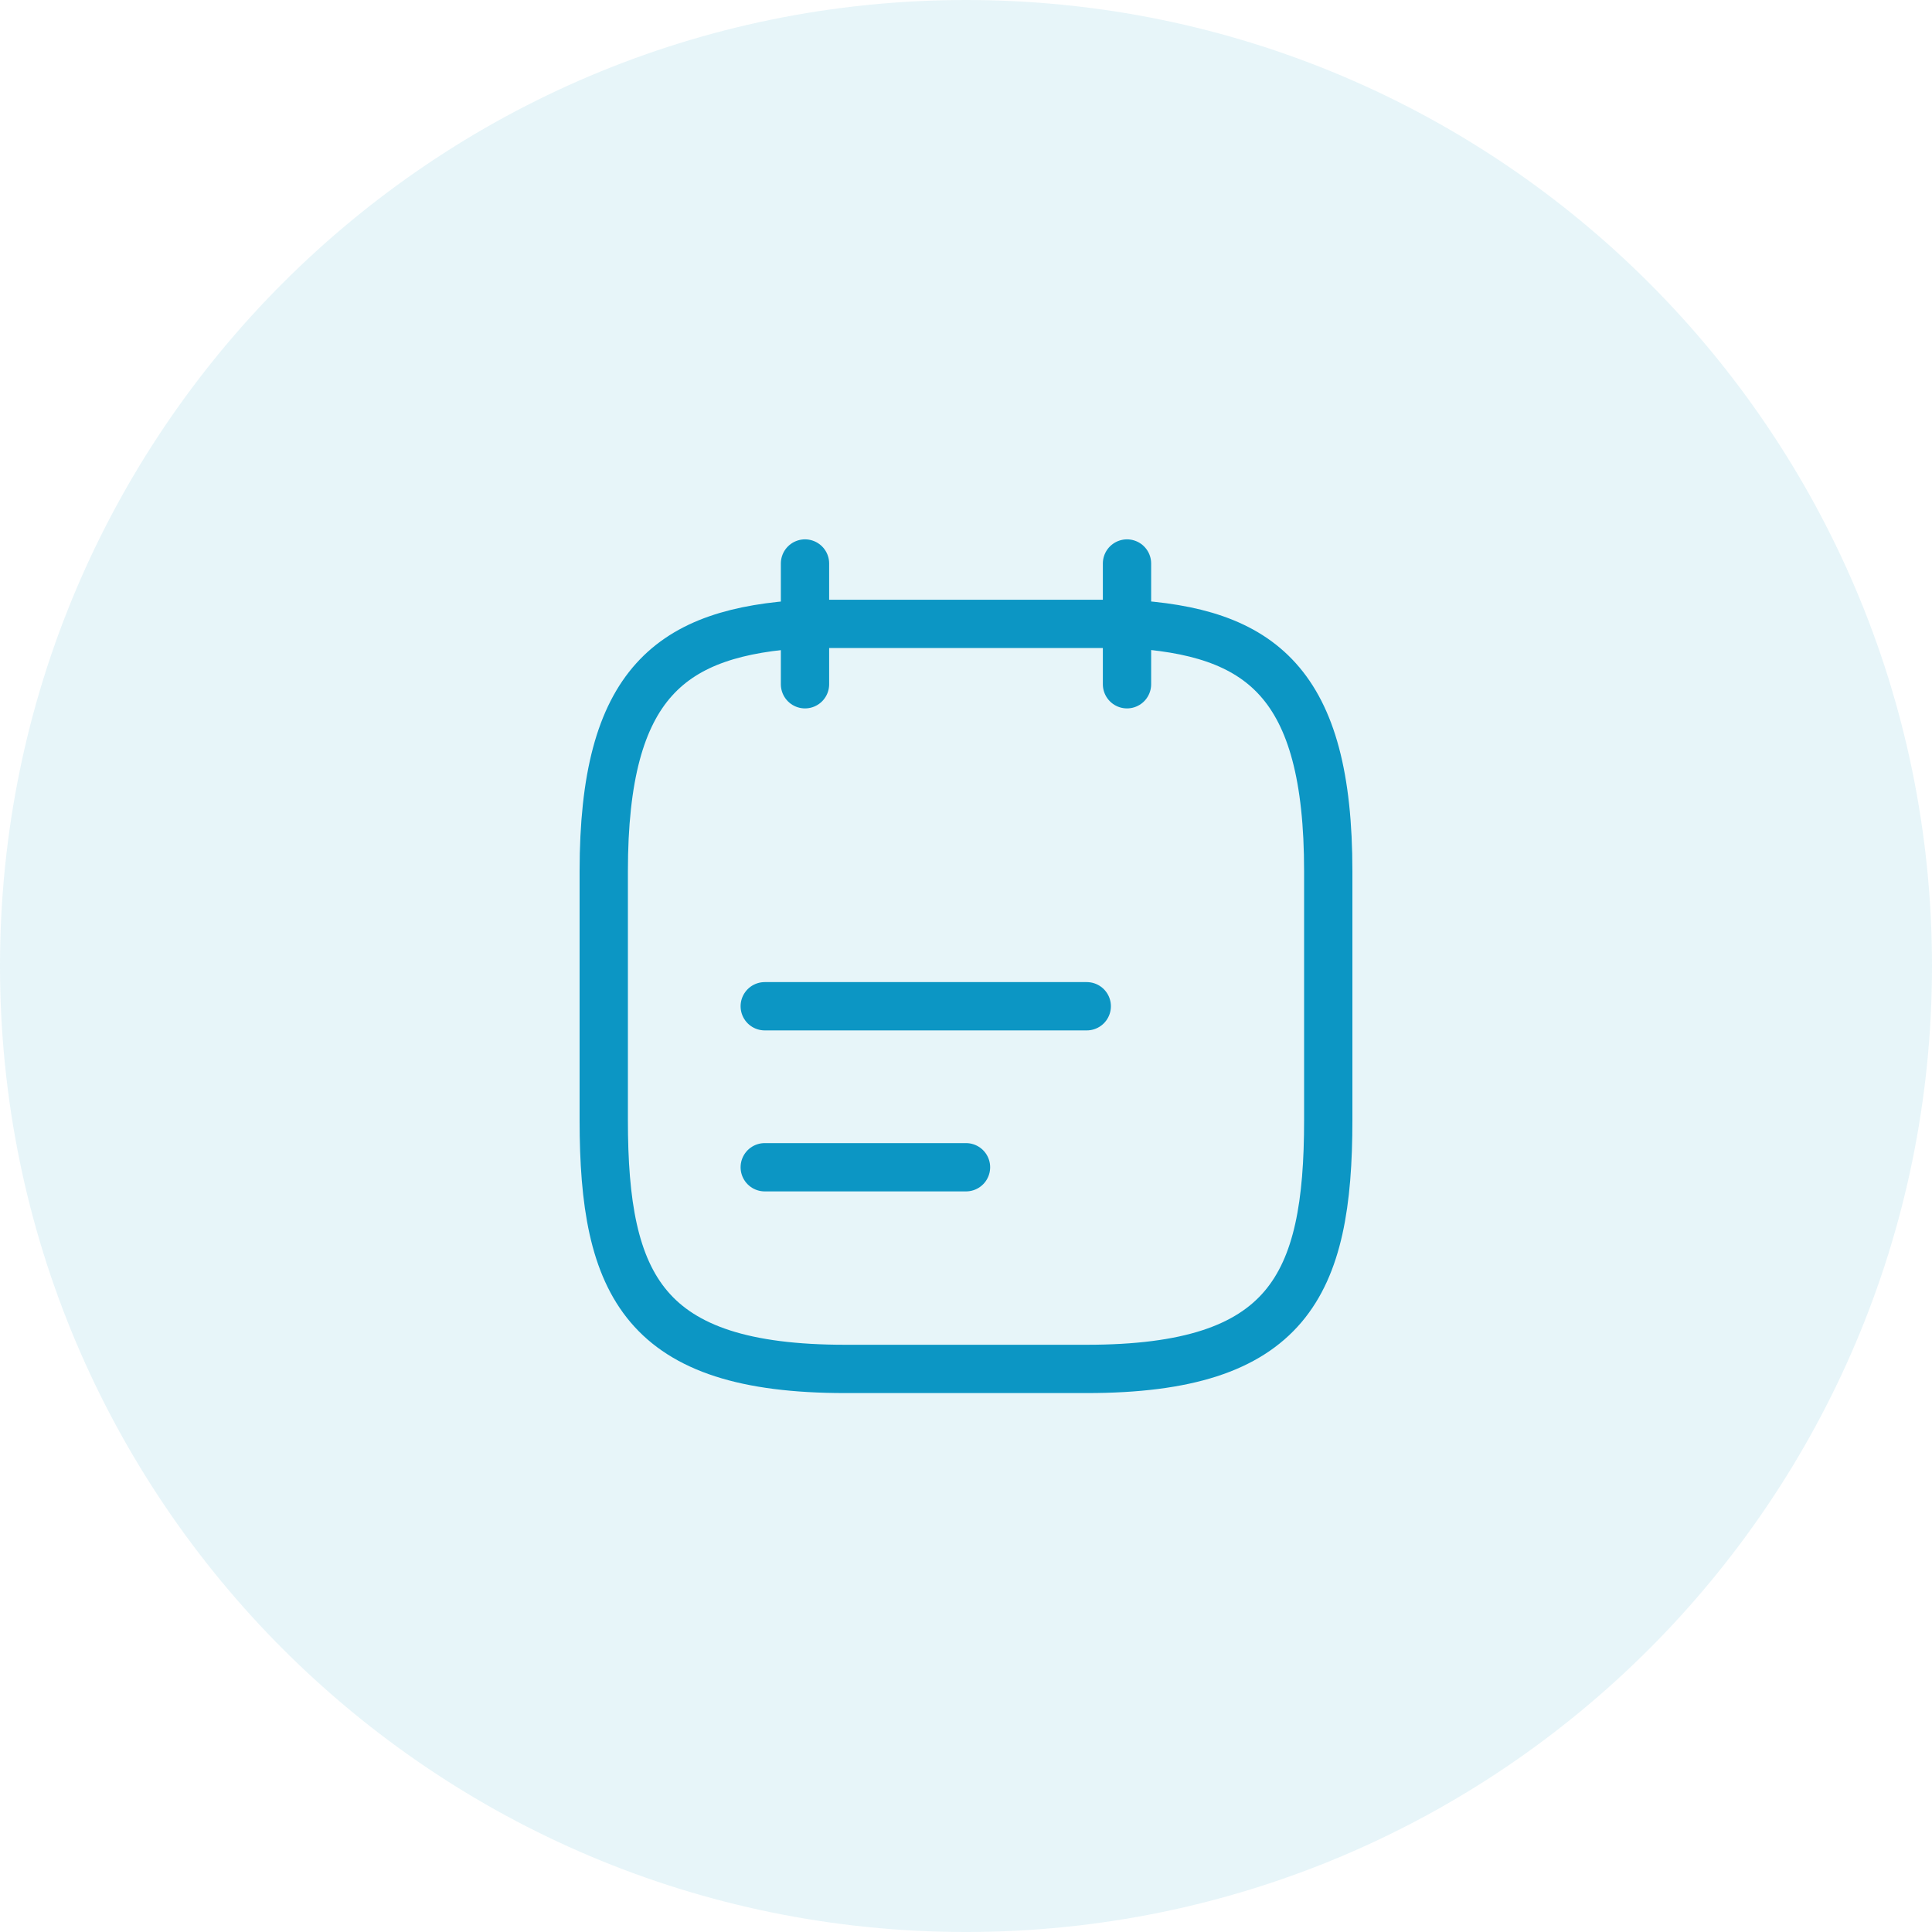 <svg width="60" height="60" viewBox="0 0 60 60" fill="none" xmlns="http://www.w3.org/2000/svg">
<path fill-rule="evenodd" clip-rule="evenodd" d="M30 60C46.569 60 60 46.569 60 30C60 13.431 46.569 0 30 0C13.431 0 0 13.431 0 30C0 46.569 13.431 60 30 60Z" fill="#0C96C4" fill-opacity="0.1"/>
<path d="M25 17.5V21.25" stroke="#0C96C4" stroke-width="1.5" stroke-miterlimit="10" stroke-linecap="round" stroke-linejoin="round"/>
<path d="M35 17.5V21.25" stroke="#0C96C4" stroke-width="1.5" stroke-miterlimit="10" stroke-linecap="round" stroke-linejoin="round"/>
<path d="M23.75 31.25H33.75" stroke="#0C96C4" stroke-width="1.5" stroke-miterlimit="10" stroke-linecap="round" stroke-linejoin="round"/>
<path d="M23.75 36.25H30" stroke="#0C96C4" stroke-width="1.5" stroke-miterlimit="10" stroke-linecap="round" stroke-linejoin="round"/>
<path d="M35 19.375C39.163 19.6 41.25 21.188 41.25 27.062V34.788C41.25 39.938 40 42.513 33.75 42.513H26.25C20 42.513 18.75 39.938 18.75 34.788V27.062C18.75 21.188 20.837 19.613 25 19.375H35Z" stroke="#0C96C4" stroke-width="1.5" stroke-miterlimit="10" stroke-linecap="round" stroke-linejoin="round"/>
</svg>
